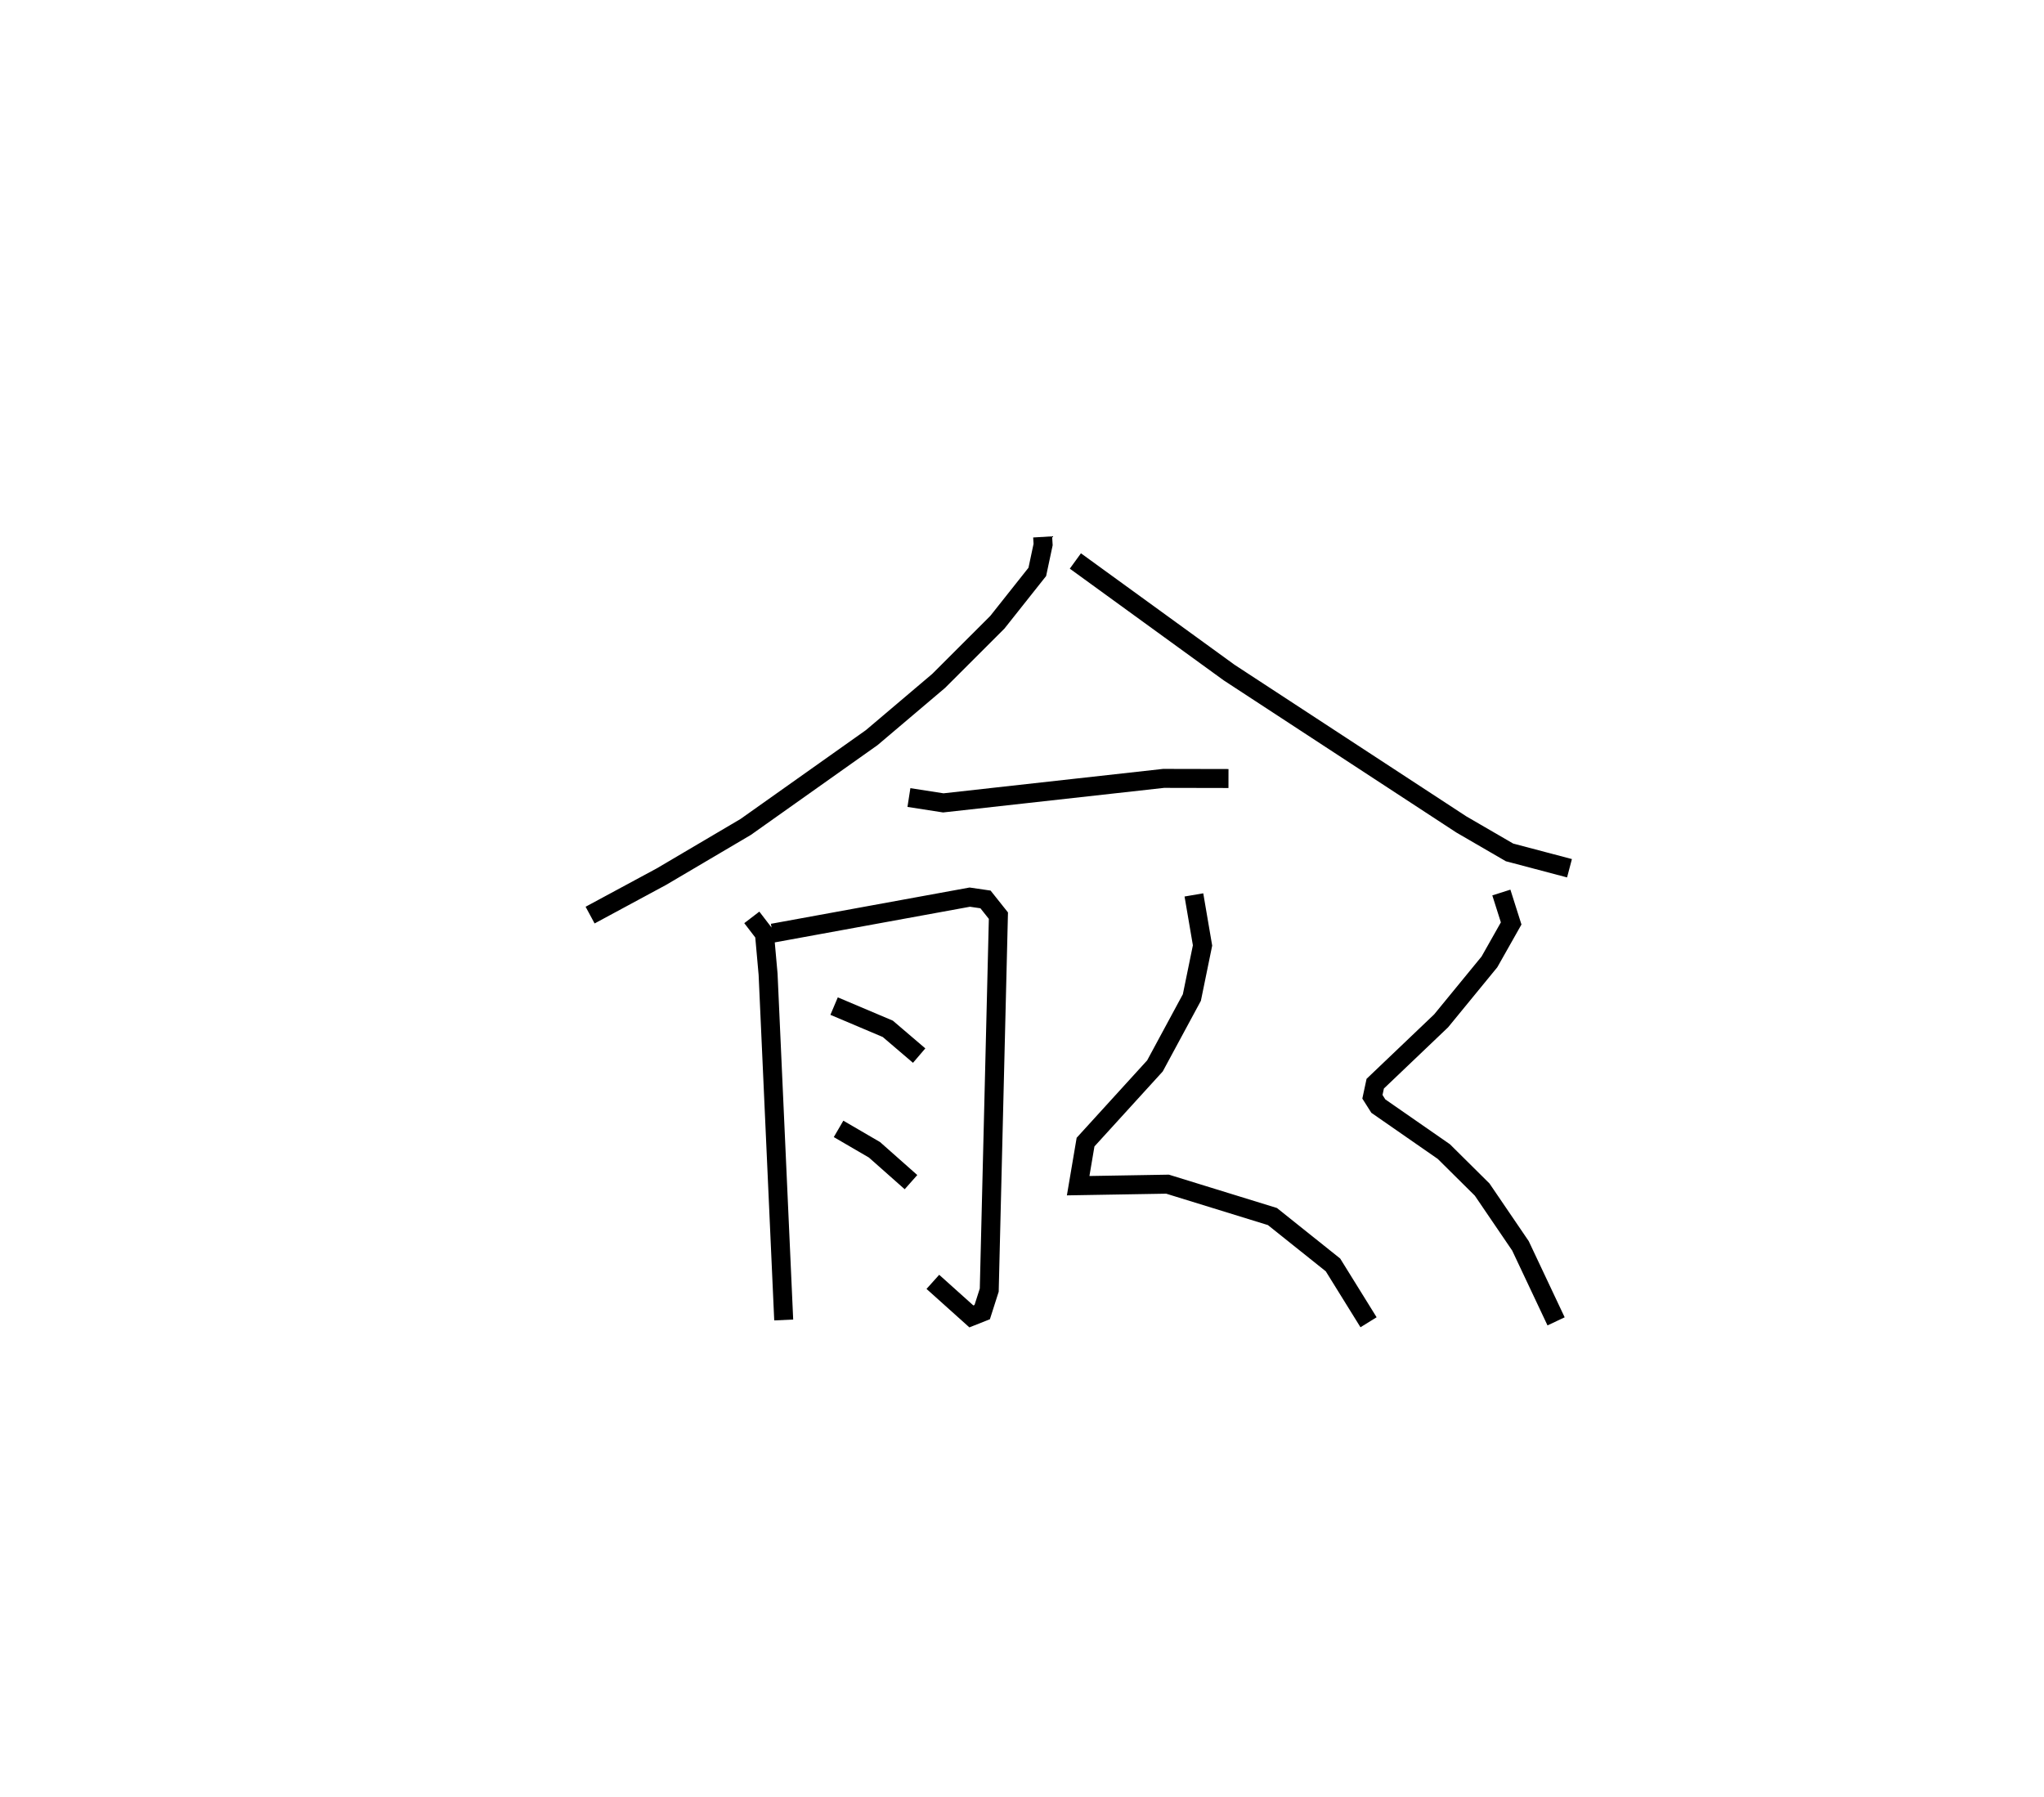 <?xml version="1.0" encoding="utf-8" ?>
<svg baseProfile="full" height="94.67" version="1.1" width="107.694" xmlns="http://www.w3.org/2000/svg" xmlns:ev="http://www.w3.org/2001/xml-events" xmlns:xlink="http://www.w3.org/1999/xlink"><defs /><rect fill="white" height="94.67" width="107.694" x="0" y="0" /><path d="M25,25 m0.0,0.0 m29.935,3.29 l0.024,0.403 -0.306,1.44 l-2.104,2.653 -3.09,3.088 l-3.529,2.991 -6.64,4.706 l-4.444,2.621 -3.755,2.025 m25.568,-18.659 l8.099,5.878 12.237,8.004 l2.538,1.473 3.16,0.835 m-34.804,-3.726 l1.811,0.282 11.607,-1.291 l3.419,0.007 m-25.115,7.317 l0.668,0.871 0.19,2.124 l0.823,18.218 m-0.586,-20.382 l10.389,-1.898 0.829,0.121 l0.68,0.855 -0.483,19.73 l-0.37,1.158 -0.573,0.227 l-2.028,-1.82 m-5.203,-14.53 l2.829,1.198 1.652,1.411 m-4.246,3.861 l1.892,1.102 1.924,1.704 m14.906,-15.134 l0.455,2.663 -0.562,2.743 l-1.946,3.605 -3.656,4.014 l-0.389,2.296 4.709,-0.08 l5.527,1.706 3.19,2.549 l1.874,3.021 m6.997,-22.643 l0.517,1.629 -1.145,2.026 l-2.544,3.105 -3.473,3.312 l-0.148,0.69 0.311,0.491 l3.452,2.397 2.018,2.001 l2.019,2.966 1.877,3.979 " fill="none" stroke="black" stroke-width="1" /></svg>